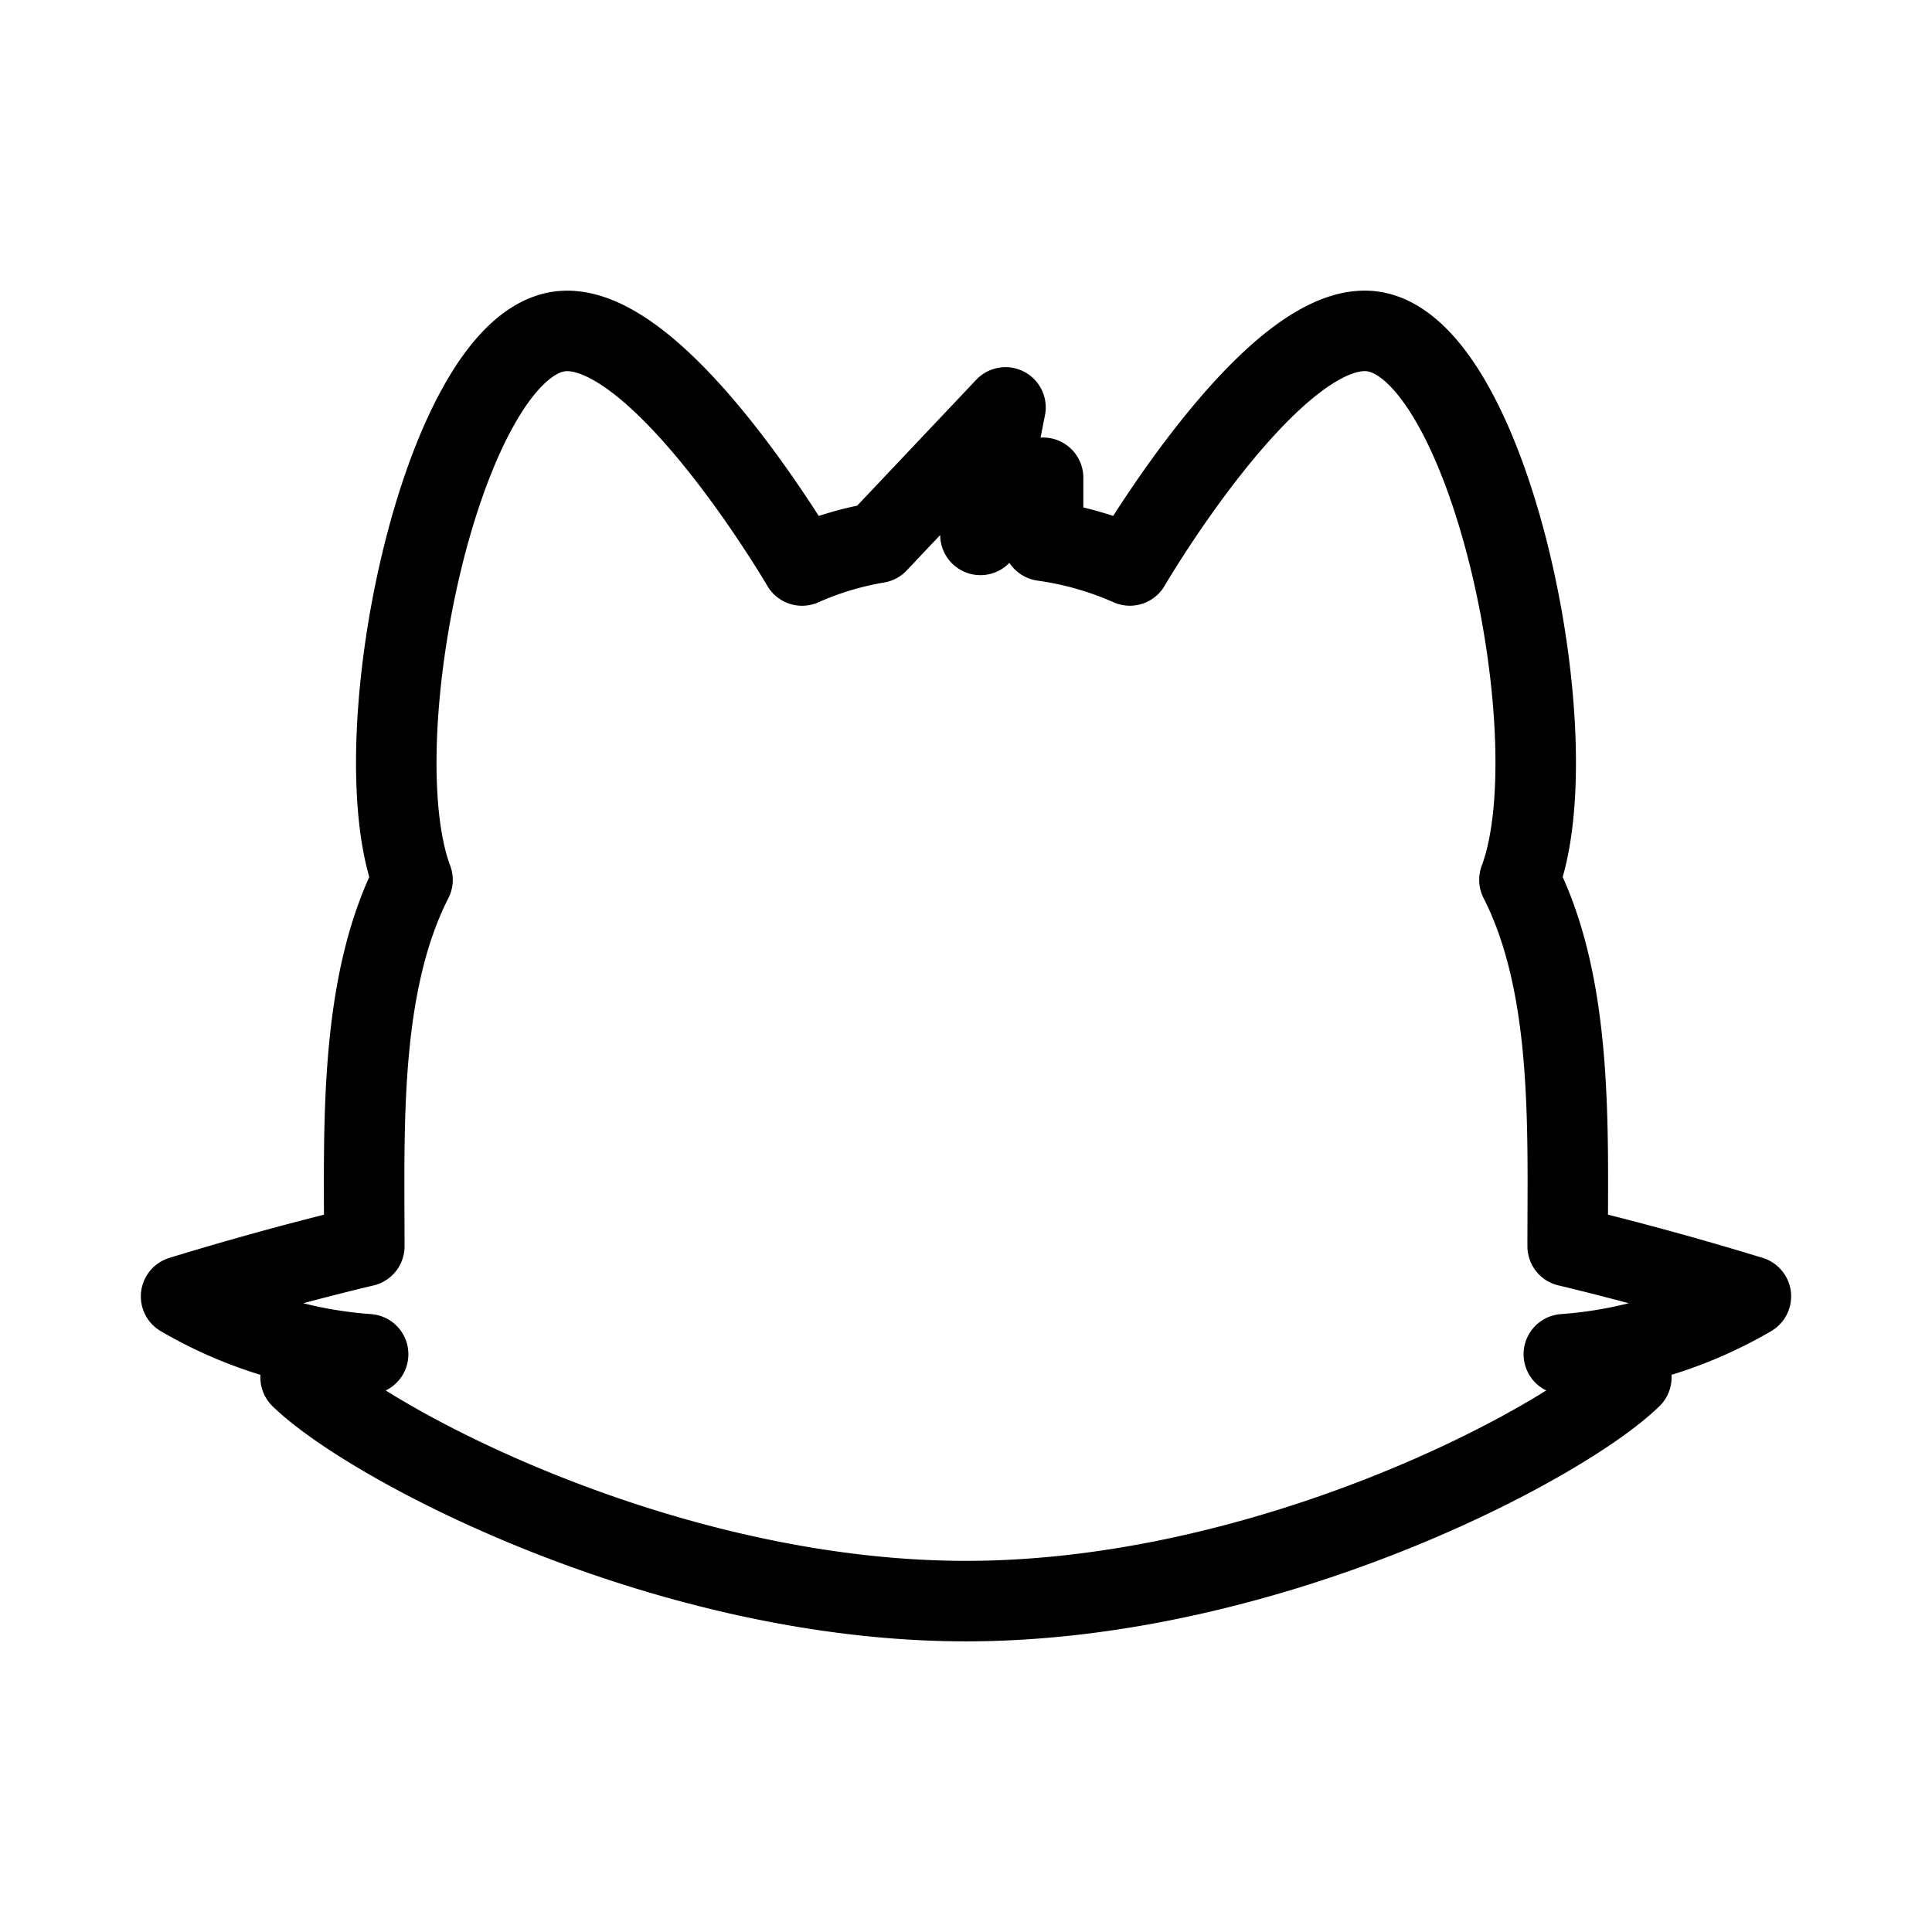 <svg xmlns="http://www.w3.org/2000/svg" viewBox="0 0 48 48"><defs><style>.a{stroke-width:2px;stroke-width:2px;fill:none;stroke:#000;stroke-linecap:round;stroke-linejoin:round;}</style></defs><path class="a" d="M43.5,32.208c-2.491-.766-4.552-1.246-4.552-1.246,0-2.923.144-6.468-1.198-9.103,1.294-3.45-.689-12.991-3.546-13.607-2.443-.527-6.133,5.797-6.133,5.797a8.058,8.058,0,0,0-2.156-.614V11.87l-1.556,1.419.622-3.167L21.8,13.486a7.76,7.76,0,0,0-1.873.564s-3.689-6.324-6.133-5.797C10.938,8.869,8.956,18.41,10.249,21.86c-1.342,2.635-1.198,6.18-1.198,9.103,0,0-2.06.479-4.552,1.246a10.731,10.731,0,0,0,4.647,1.437s-.815.287-1.677.575c1.725,1.677,9.055,5.558,16.53,5.558S38.805,35.898,40.53,34.221c-.862-.287-1.677-.575-1.677-.575A10.73,10.73,0,0,0,43.5,32.208Z"/></svg>